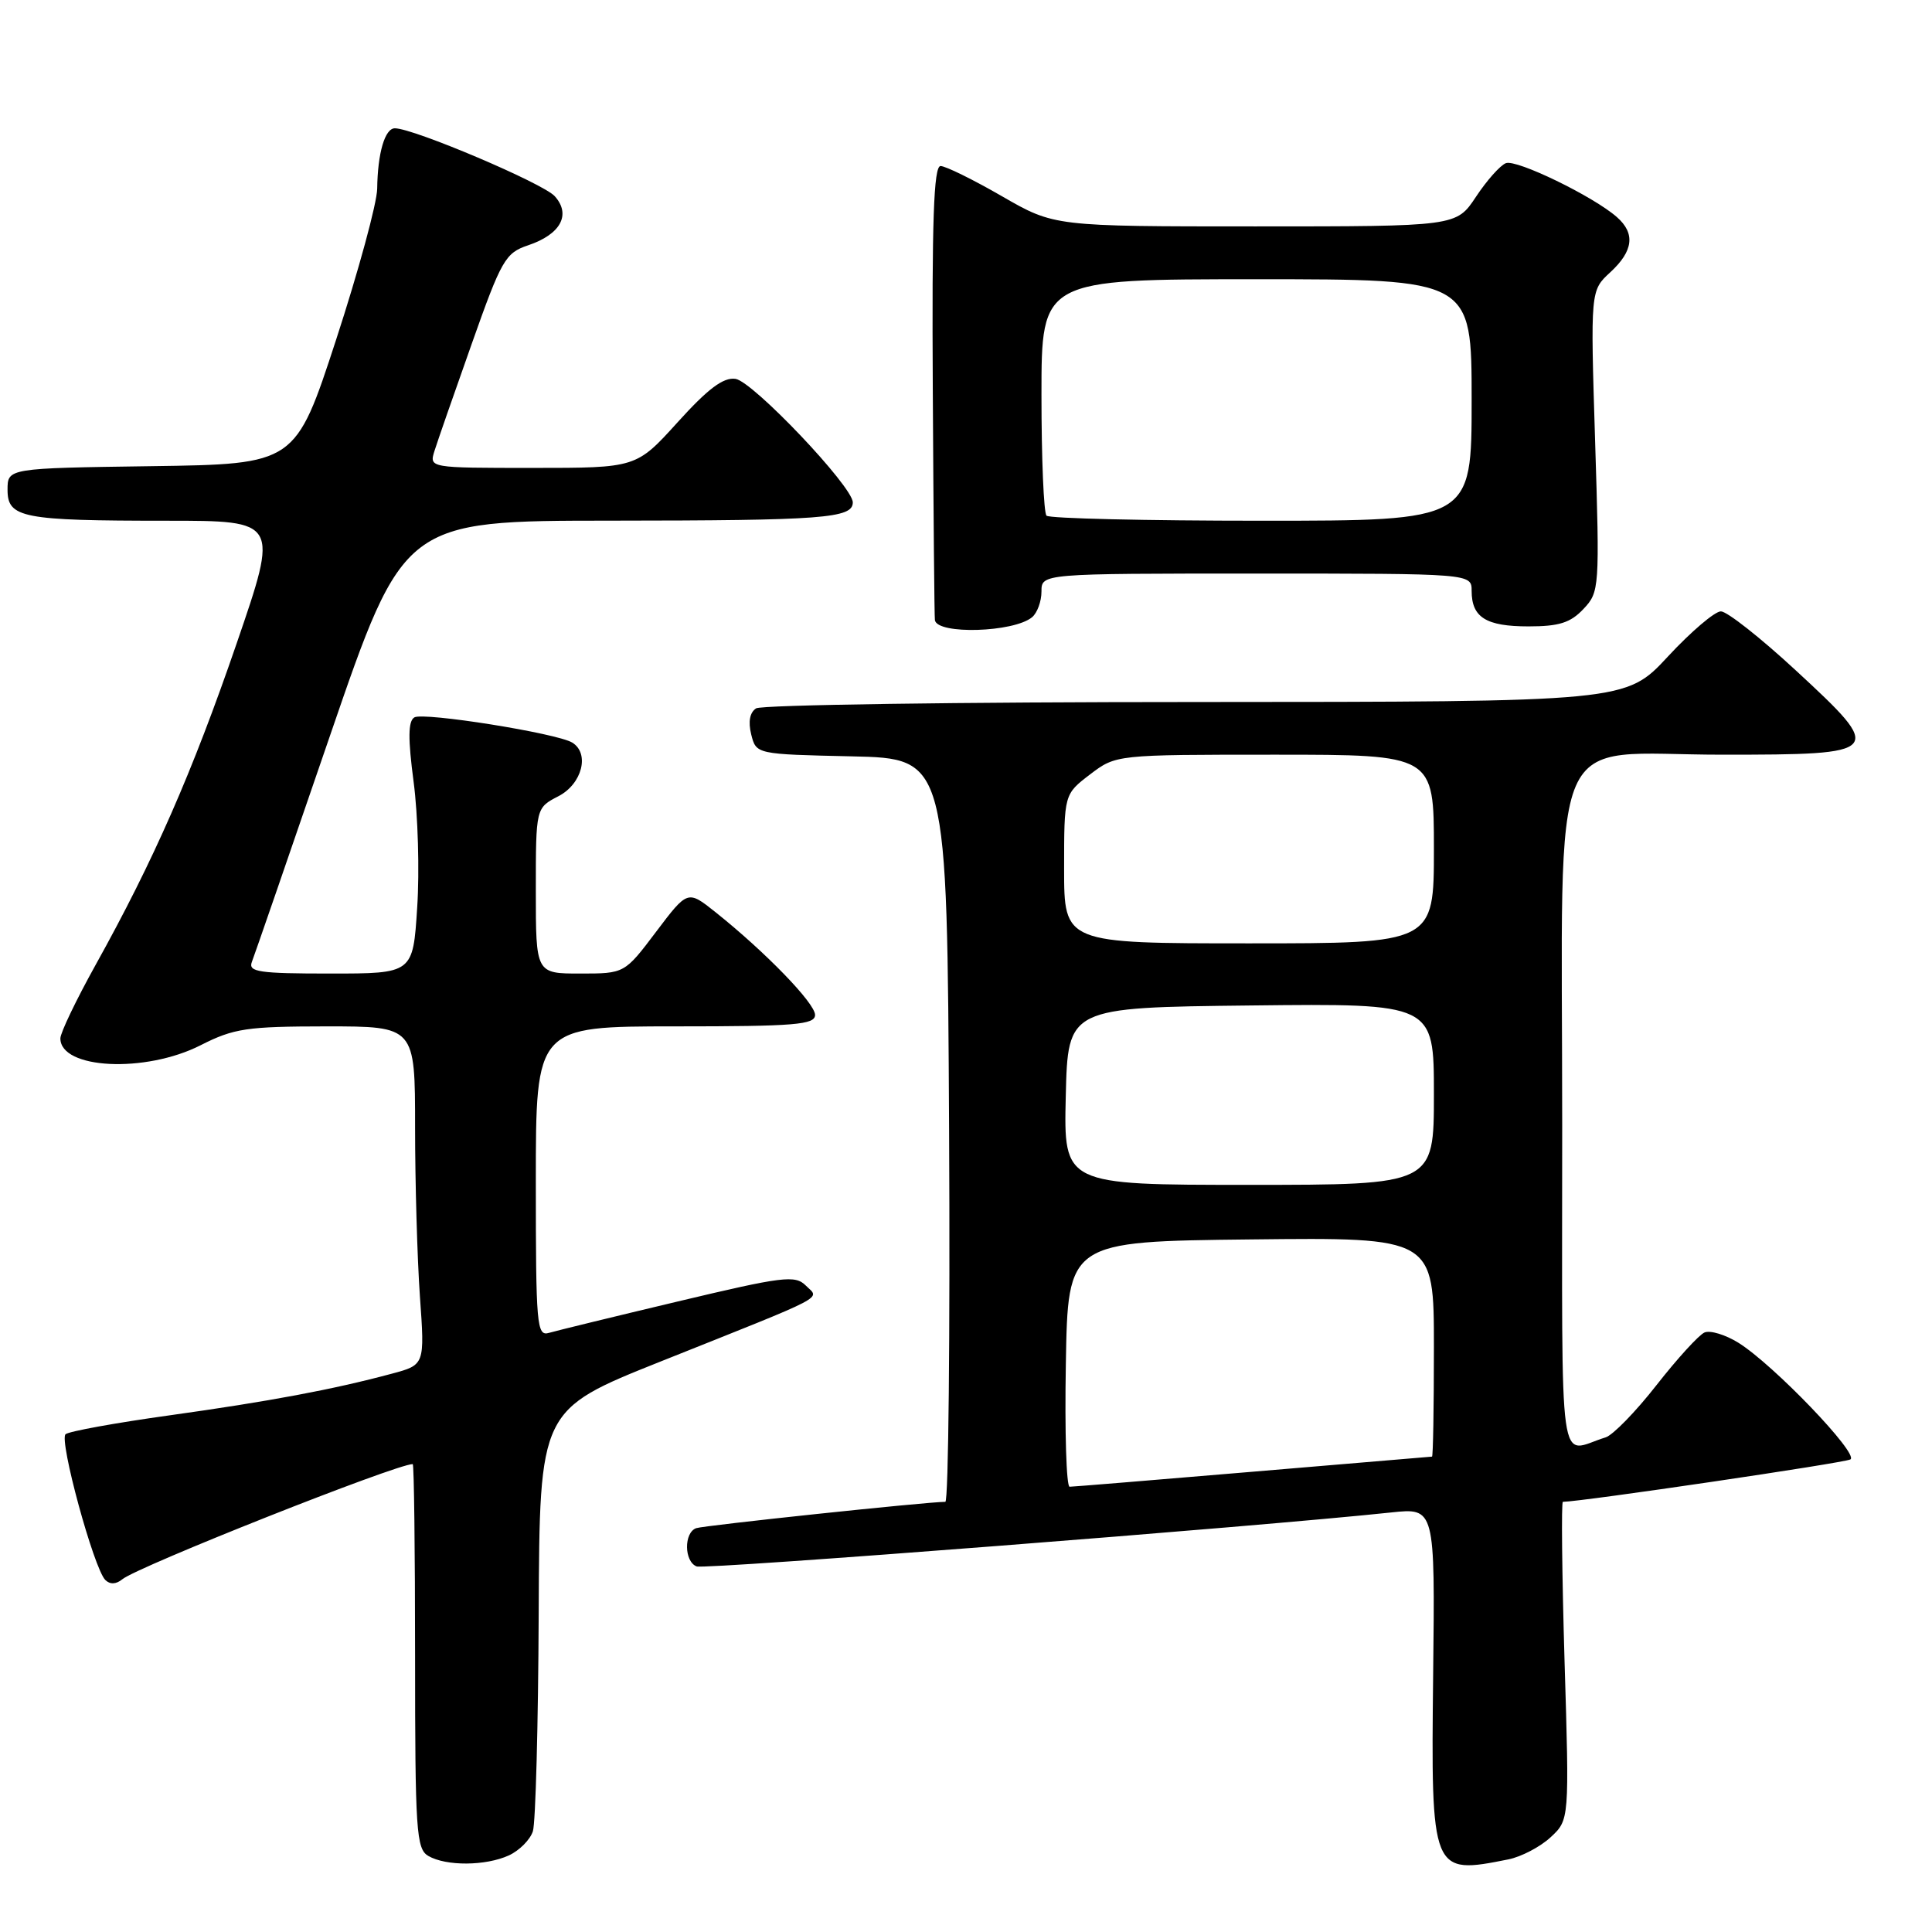 <?xml version="1.0" encoding="UTF-8" standalone="no"?>
<!DOCTYPE svg PUBLIC "-//W3C//DTD SVG 1.1//EN" "http://www.w3.org/Graphics/SVG/1.1/DTD/svg11.dtd" >
<svg xmlns="http://www.w3.org/2000/svg" xmlns:xlink="http://www.w3.org/1999/xlink" version="1.1" viewBox="0 0 256 256">
 <g >
 <path fill="currentColor"
d=" M 67.43 245.85 C 68.82 245.21 70.25 243.77 70.61 242.65 C 70.97 241.52 71.32 228.50 71.38 213.71 C 71.50 186.81 71.50 186.81 87.50 180.42 C 110.19 171.36 108.62 172.19 106.77 170.34 C 105.36 168.93 103.75 169.13 89.86 172.44 C 81.41 174.45 73.71 176.33 72.75 176.61 C 71.12 177.10 71.00 175.69 71.00 156.57 C 71.00 136.00 71.00 136.00 89.50 136.00 C 105.37 136.00 108.00 135.78 108.00 134.48 C 108.00 132.93 101.43 126.15 94.81 120.87 C 91.12 117.93 91.12 117.93 86.94 123.46 C 82.76 129.00 82.76 129.00 76.88 129.00 C 71.00 129.00 71.00 129.00 71.00 118.03 C 71.00 107.05 71.00 107.05 74.00 105.50 C 77.13 103.88 78.17 99.84 75.83 98.40 C 73.83 97.16 56.08 94.33 54.90 95.06 C 54.07 95.57 54.05 97.87 54.81 103.63 C 55.38 107.96 55.60 115.44 55.28 120.25 C 54.72 129.00 54.72 129.00 43.75 129.00 C 34.32 129.00 32.87 128.79 33.37 127.47 C 33.70 126.63 38.36 113.13 43.73 97.47 C 53.50 69.00 53.50 69.00 81.00 68.99 C 109.07 68.97 113.00 68.68 113.00 66.57 C 113.00 64.47 99.74 50.51 97.45 50.20 C 95.85 49.97 93.80 51.51 89.79 55.95 C 84.31 62.00 84.31 62.00 70.59 62.00 C 56.87 62.00 56.87 62.00 57.57 59.75 C 57.96 58.51 60.18 52.12 62.51 45.55 C 66.44 34.43 66.96 33.52 69.96 32.51 C 74.29 31.06 75.71 28.44 73.50 25.99 C 71.94 24.28 54.80 17.00 52.32 17.00 C 51.00 17.00 50.04 20.28 49.98 25.00 C 49.95 26.93 47.50 35.92 44.54 45.00 C 39.15 61.50 39.15 61.50 20.07 61.77 C 1.00 62.04 1.00 62.04 1.00 64.90 C 1.00 68.62 2.93 69.00 22.09 69.00 C 36.94 69.00 36.94 69.00 31.36 85.25 C 25.48 102.36 20.36 114.03 12.66 127.87 C 10.10 132.48 8.00 136.85 8.00 137.59 C 8.00 141.67 19.24 142.23 26.58 138.50 C 30.99 136.26 32.71 136.01 43.25 136.00 C 55.00 136.00 55.00 136.00 55.00 149.35 C 55.00 156.69 55.29 166.78 55.64 171.77 C 56.29 180.85 56.29 180.85 51.92 182.02 C 44.15 184.11 35.72 185.69 22.47 187.54 C 15.34 188.53 9.13 189.66 8.69 190.04 C 7.79 190.80 12.43 207.83 13.95 209.35 C 14.57 209.97 15.38 209.94 16.21 209.26 C 18.28 207.57 52.50 194.00 54.69 194.00 C 54.86 194.00 55.00 205.45 55.00 219.45 C 55.00 242.63 55.16 244.99 56.75 245.92 C 59.11 247.29 64.34 247.26 67.43 245.85 Z  M 199.86 246.38 C 201.57 246.04 204.09 244.72 205.46 243.45 C 207.95 241.14 207.95 241.14 207.31 220.07 C 206.97 208.48 206.87 199.00 207.09 199.00 C 209.64 198.97 244.45 193.84 245.19 193.38 C 246.36 192.66 235.00 180.83 230.36 177.93 C 228.64 176.86 226.61 176.24 225.86 176.56 C 225.11 176.88 222.25 180.02 219.50 183.53 C 216.75 187.05 213.71 190.17 212.75 190.46 C 206.38 192.42 207.00 196.90 207.00 149.03 C 207.00 94.75 204.73 100.00 228.22 100.00 C 249.63 100.00 249.81 99.79 237.93 88.81 C 233.29 84.52 228.84 81.01 228.03 81.01 C 227.23 81.00 224.06 83.70 221.00 87.00 C 215.43 93.00 215.43 93.00 158.47 93.02 C 127.13 93.02 100.91 93.40 100.19 93.86 C 99.35 94.40 99.12 95.62 99.54 97.32 C 100.20 99.94 100.20 99.94 112.85 100.22 C 125.50 100.50 125.50 100.50 125.76 149.75 C 125.90 176.84 125.68 199.00 125.26 199.00 C 122.74 199.01 93.28 202.13 92.25 202.49 C 90.60 203.08 90.64 206.92 92.31 207.56 C 93.41 207.99 166.79 202.28 184.32 200.41 C 190.15 199.79 190.15 199.79 189.90 221.84 C 189.61 248.31 189.66 248.42 199.86 246.38 Z  M 136.75 81.79 C 137.44 81.22 138.00 79.69 138.00 78.38 C 138.00 76.00 138.00 76.00 166.50 76.00 C 195.00 76.00 195.00 76.00 195.00 78.30 C 195.00 81.81 196.91 83.00 202.53 83.00 C 206.59 83.00 208.10 82.52 209.82 80.69 C 211.94 78.44 211.97 77.95 211.36 58.44 C 210.74 38.50 210.74 38.50 213.37 36.08 C 216.43 33.26 216.71 30.93 214.25 28.77 C 211.15 26.03 200.95 21.08 199.54 21.62 C 198.78 21.91 197.00 23.92 195.57 26.08 C 192.97 30.00 192.97 30.00 166.34 30.00 C 139.70 30.00 139.70 30.00 132.76 26.00 C 128.95 23.80 125.29 22.00 124.63 22.00 C 123.72 22.00 123.47 29.23 123.60 51.75 C 123.69 68.11 123.81 81.81 123.88 82.18 C 124.22 84.11 134.31 83.80 136.75 81.79 Z  M 141.23 180.75 C 141.50 164.50 141.50 164.50 165.75 164.23 C 190.00 163.96 190.00 163.96 190.00 178.48 C 190.00 186.47 189.89 193.01 189.75 193.01 C 189.61 193.02 178.93 193.92 166.00 195.01 C 153.07 196.10 142.15 197.00 141.73 197.00 C 141.30 197.00 141.07 189.69 141.23 180.75 Z  M 141.22 145.25 C 141.50 133.50 141.50 133.50 165.75 133.23 C 190.00 132.96 190.00 132.96 190.00 144.98 C 190.00 157.00 190.00 157.00 165.47 157.00 C 140.94 157.00 140.94 157.00 141.22 145.25 Z  M 141.00 115.12 C 141.00 105.24 141.00 105.24 144.43 102.62 C 147.87 100.00 147.87 100.00 168.93 100.00 C 190.00 100.00 190.00 100.00 190.00 112.50 C 190.00 125.00 190.00 125.00 165.50 125.00 C 141.00 125.00 141.00 125.00 141.00 115.12 Z  M 138.67 68.33 C 138.30 67.97 138.00 60.77 138.00 52.33 C 138.00 37.00 138.00 37.00 166.50 37.00 C 195.00 37.00 195.00 37.00 195.00 53.00 C 195.00 69.00 195.00 69.00 167.17 69.00 C 151.86 69.00 139.03 68.70 138.67 68.33 Z "/>
</g>
</svg>